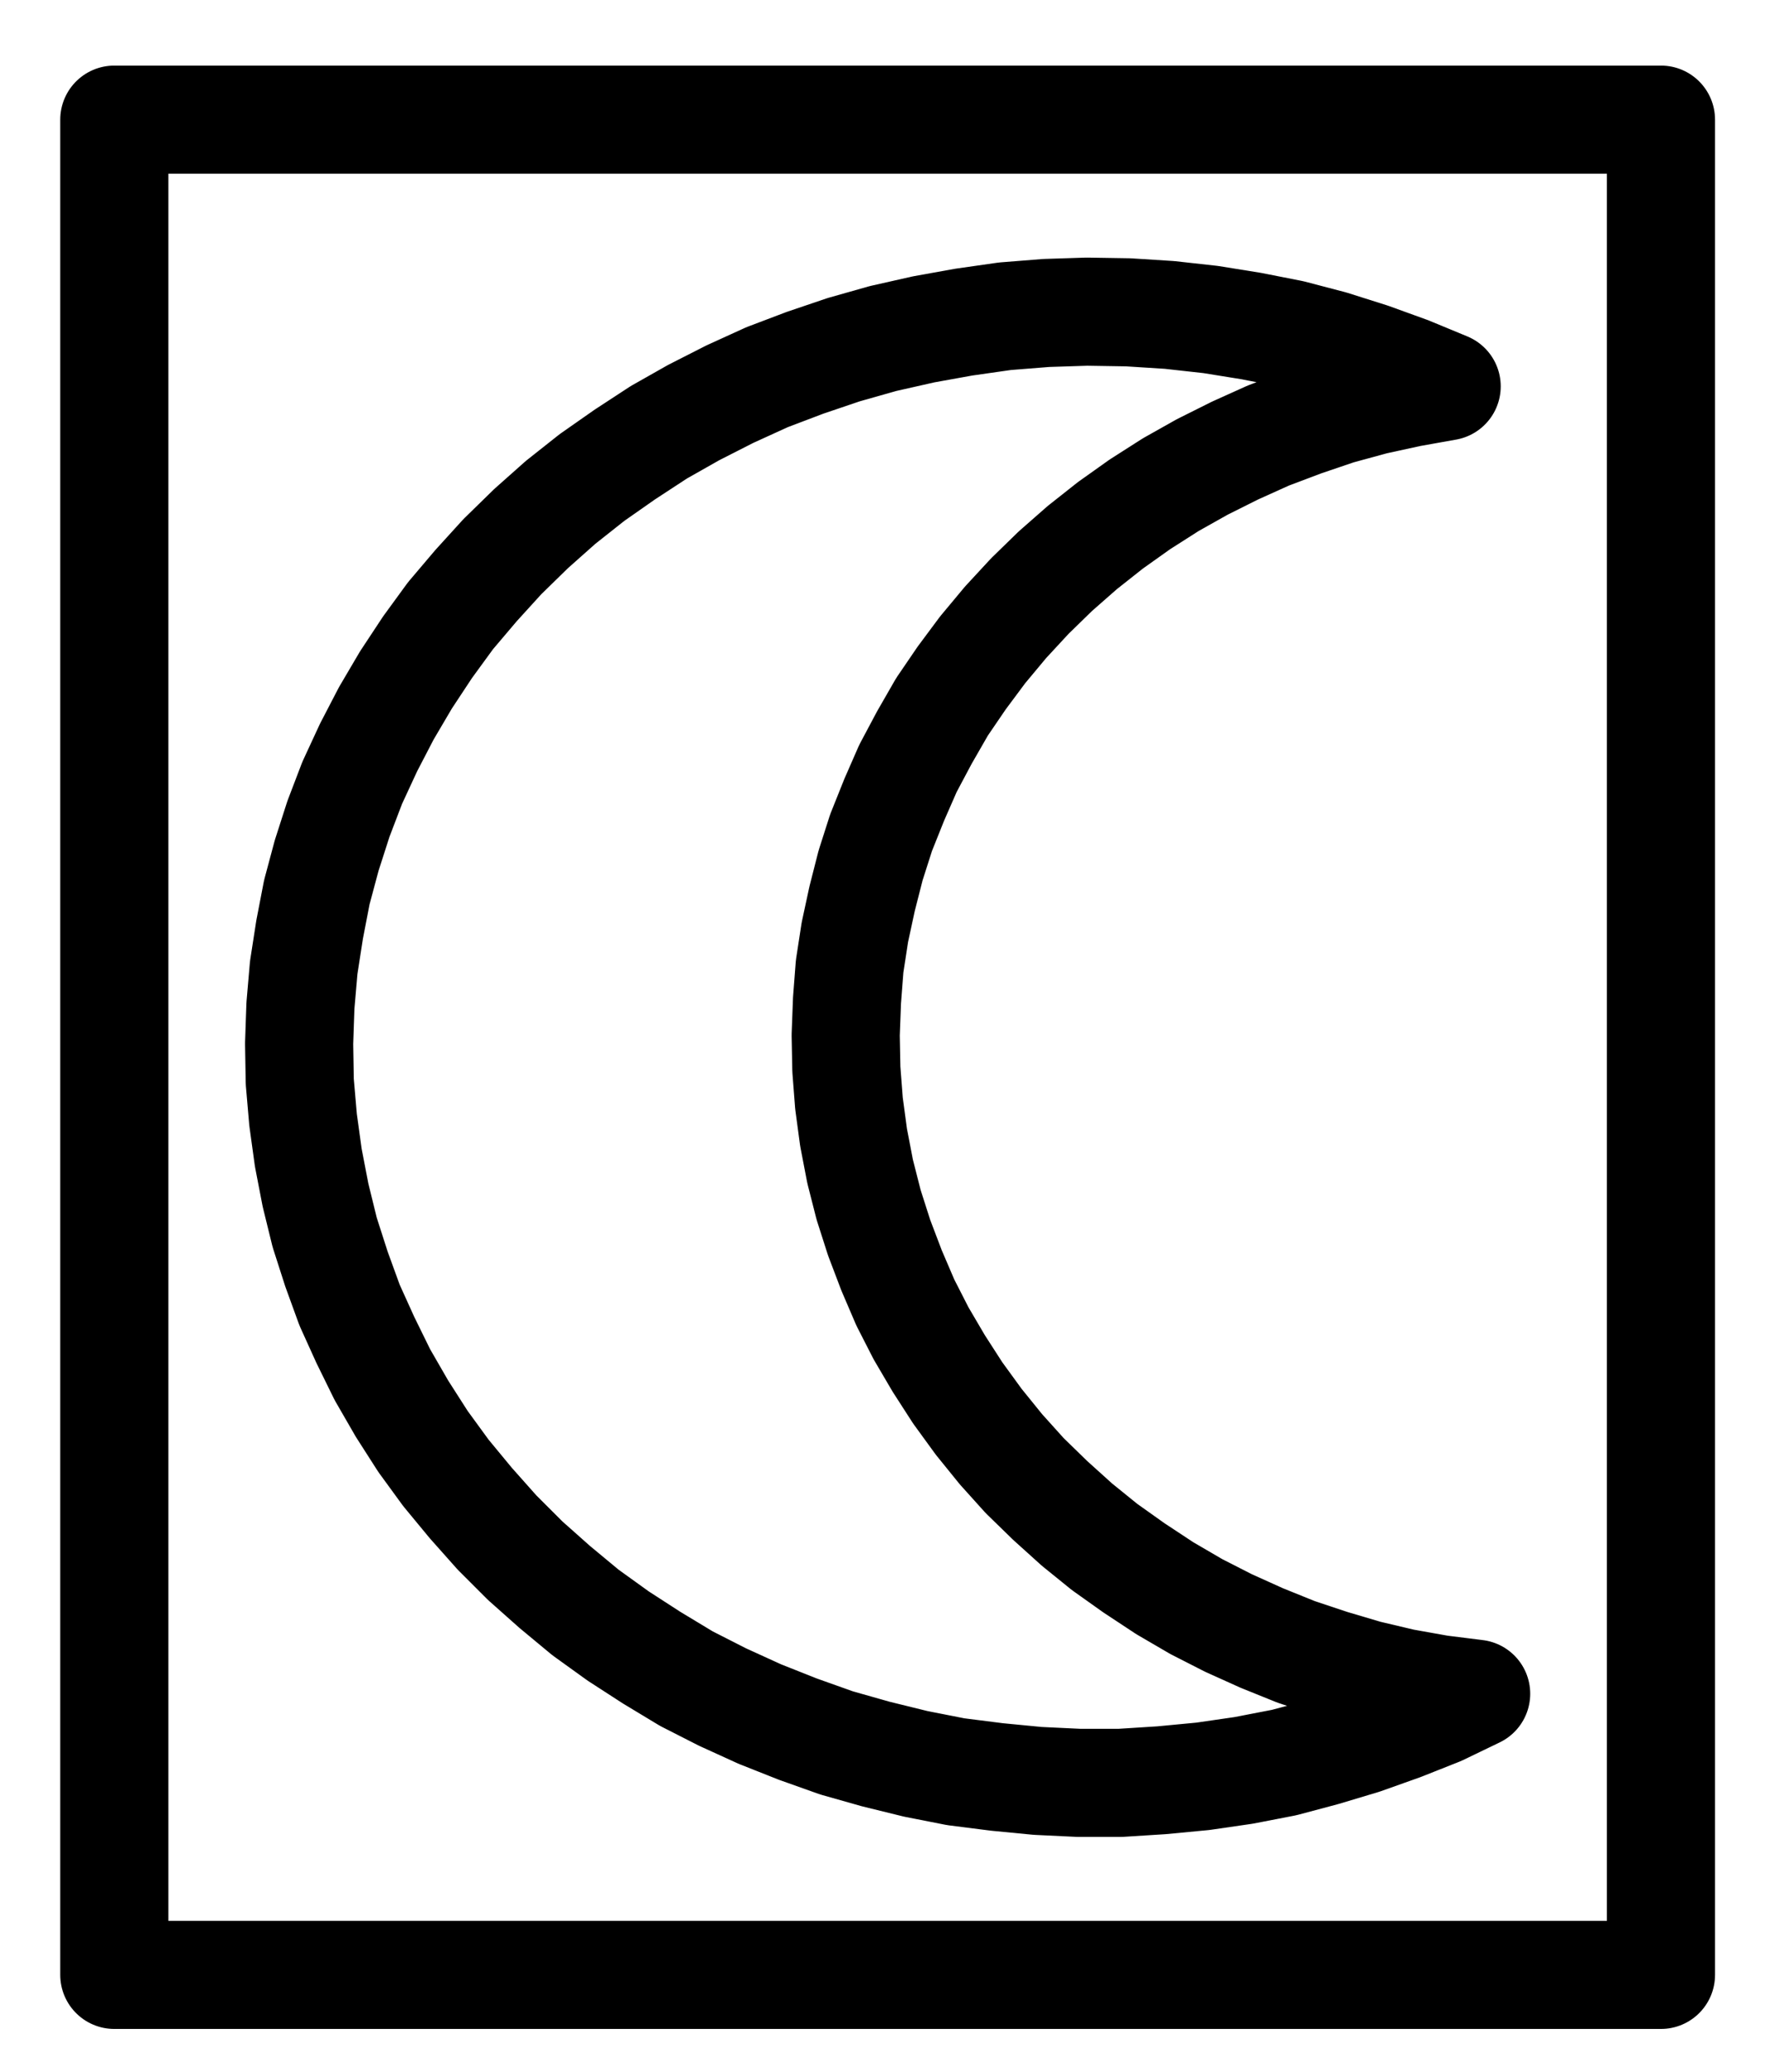 <?xml version="1.0" encoding="UTF-8" standalone="no"?>
<!-- Created with Inkscape (http://www.inkscape.org/) -->

<svg
   version="1.1"
   id="svg1"
   width="430.907"
   height="505.893"
   viewBox="0 0 430.907 505.893"
   sodipodi:docname="SilverLeaf2.pdf"
   xmlns:inkscape="http://www.inkscape.org/namespaces/inkscape"
   xmlns:sodipodi="http://sodipodi.sourceforge.net/DTD/sodipodi-0.dtd"
   xmlns="http://www.w3.org/2000/svg"
   xmlns:svg="http://www.w3.org/2000/svg">
  <defs
     id="defs1">
    <clipPath
       clipPathUnits="userSpaceOnUse"
       id="clipPath2">
      <path
         d="M 26.4,26.56 V 1096.16 H 767.04 V 26.56 Z"
         transform="translate(-540.48,-719.2)"
         clip-rule="evenodd"
         id="path2" />
    </clipPath>
    <clipPath
       clipPathUnits="userSpaceOnUse"
       id="clipPath4">
      <path
         d="M 26.4,26.56 V 1096.16 H 767.04 V 26.56 Z"
         transform="translate(-3.3333333e-6)"
         clip-rule="evenodd"
         id="path4" />
    </clipPath>
  </defs>
  <sodipodi:namedview
     id="namedview1"
     pagecolor="#505050"
     bordercolor="#eeeeee"
     borderopacity="1"
     inkscape:showpageshadow="0"
     inkscape:pageopacity="0"
     inkscape:pagecheckerboard="0"
     inkscape:deskcolor="#505050">
    <inkscape:page
       x="0"
       y="0"
       inkscape:label="1"
       id="page1"
       width="430.907"
       height="505.893"
       margin="0"
       bleed="0" />
  </sodipodi:namedview>
  <g
     id="g1"
     inkscape:groupmode="layer"
     inkscape:label="1">
    <path
       id="path1"
       d="m 0,0 -8.96,4.32 -9.28,3.68 -9.44,3.36 -9.6,2.88 -9.6,2.56 -9.92,1.92 L -66.72,20.16 -76.8,21.12 -86.88,21.76 H -96.96 L -107.04,21.28 -116.96,20.32 l -10.08,-1.28 -9.76,-1.92 L -146.56,14.72 -156.16,12 -165.6,8.64 -174.88,4.96 -184,0.8 l -8.8,-4.48 -8.48,-5.12 -8.16,-5.28 -8,-5.76 -7.52,-6.24 -7.2,-6.4 -6.88,-6.88 -6.4,-7.2 -6.08,-7.36 -5.6,-7.68 -5.12,-8 -4.8,-8.32 -4.16,-8.48 -3.84,-8.48 -3.2,-8.8 -2.88,-8.96 -2.24,-9.12 -1.76,-9.12 -1.28,-9.28 -0.8,-9.28 -0.16,-9.28 0.32,-9.28 0.8,-9.28 1.44,-9.28 1.76,-9.12 2.4,-8.96 2.88,-8.96 3.36,-8.8 4,-8.64 4.32,-8.32 4.8,-8.16 5.28,-8 5.6,-7.68 6.24,-7.36 6.4,-7.04 7.04,-6.88 7.2,-6.4 7.68,-6.08 8,-5.6 8.32,-5.44 8.48,-4.8 8.8,-4.48 9.12,-4.16 9.28,-3.52 9.44,-3.2 9.6,-2.72 9.92,-2.24 9.76,-1.76 10.08,-1.44 10.08,-0.8 9.92,-0.32 10.08,0.16 10.08,0.64 10.08,1.12 9.92,1.6 9.76,1.92 9.76,2.56 9.6,3.04 9.28,3.36 9.28,3.84 -8.96,1.6 -8.8,1.92 -8.8,2.4 -8.48,2.88 -8.48,3.2 -8.16,3.68 -8,4 -7.68,4.32 -7.52,4.8 -7.2,5.12 -6.88,5.44 -6.56,5.76 -6.24,6.08 -5.92,6.4 -5.6,6.72 -5.12,6.88 -4.8,7.04 -4.32,7.52 -4,7.52 -3.36,7.68 -3.2,8 -2.56,8 -2.08,8.16 -1.76,8.16 -1.28,8.32 -0.64,8.32 -0.32,8.48 0.16,8.32 0.64,8.32 1.12,8.32 1.6,8.32 2.08,8.16 2.56,8 3.04,8 3.36,7.84 3.84,7.52 4.32,7.36 4.64,7.2 5.12,7.04 5.44,6.72 5.76,6.4 6.24,6.08 6.56,5.92 6.72,5.44 7.2,5.12 L -76,-25.76 l 7.68,4.48 7.84,4 8.16,3.68 8.32,3.36 8.64,2.88 8.64,2.56 8.8,2.08 8.96,1.6 L 0,0"
       style="fill:none;stroke:#000000;stroke-width:26.4;stroke-linecap:round;stroke-linejoin:round;stroke-miterlimit:10;stroke-dasharray:none;stroke-opacity:1"
       transform="translate(360.387,413.533)"
       clip-path="url(#clipPath2)" />
    <path
       id="path3"
       d="M 208,334.88 H 585.6 V 787.84 H 208 V 334.88"
       style="fill:none;stroke:#000000;stroke-width:26.4;stroke-linecap:round;stroke-linejoin:round;stroke-miterlimit:10;stroke-dasharray:none;stroke-opacity:1"
       transform="translate(-180.093,-305.667)"
       clip-path="url(#clipPath4)" />
  </g>
</svg>
